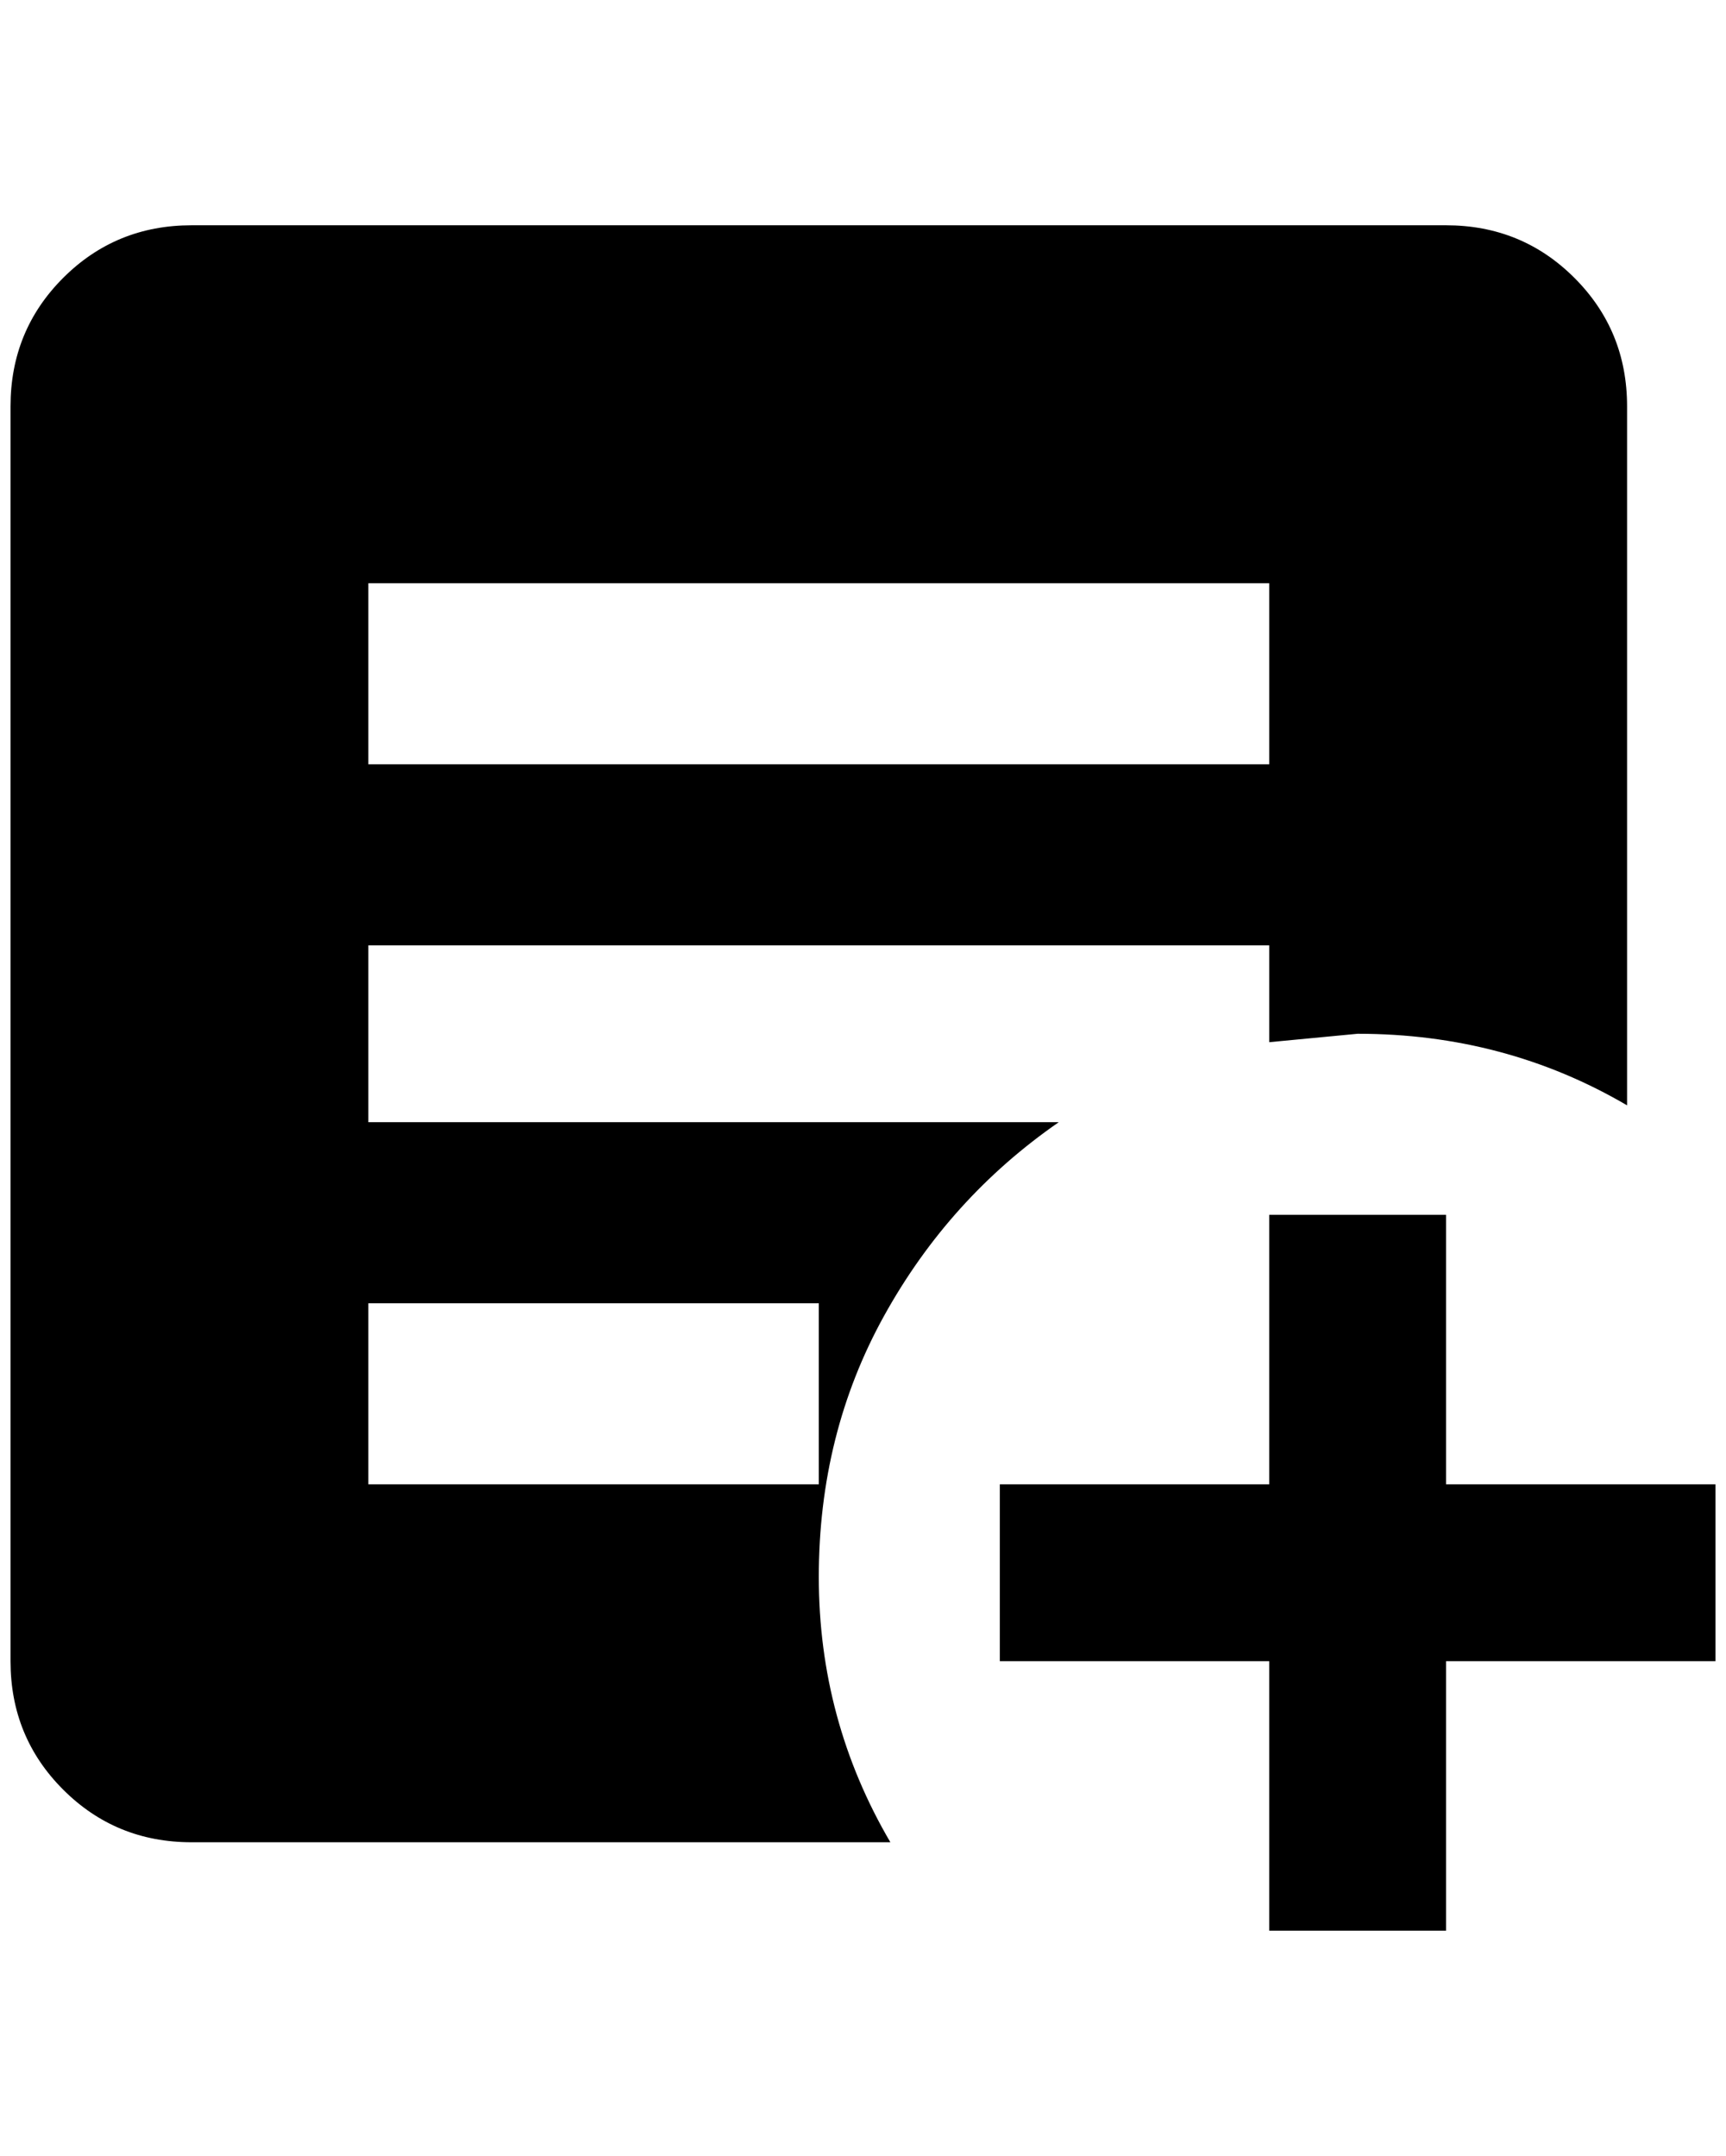 <?xml version="1.0" standalone="no"?>
<!DOCTYPE svg PUBLIC "-//W3C//DTD SVG 1.1//EN" "http://www.w3.org/Graphics/SVG/1.1/DTD/svg11.dtd" >
<svg xmlns="http://www.w3.org/2000/svg" xmlns:xlink="http://www.w3.org/1999/xlink" version="1.1" viewBox="-10 0 1640 2048">
   <path fill="currentColor"
d="M1196 1154h168v256h256v168h-256v256h-168v-256h-256v-168h256v-256zM768 1410v-172h-428v172h428zM1196 898h-856v168h656q-104 72 -166 184t-62 248t68 252h-664q-72 0 -122 -50t-50 -122v-1192q0 -72 50 -122t122 -50h1192q72 0 122 50t50 122v664q-116 -68 -256 -68
l-84 8v-92zM1196 726v-172h-856v172h856z" />
</svg>
